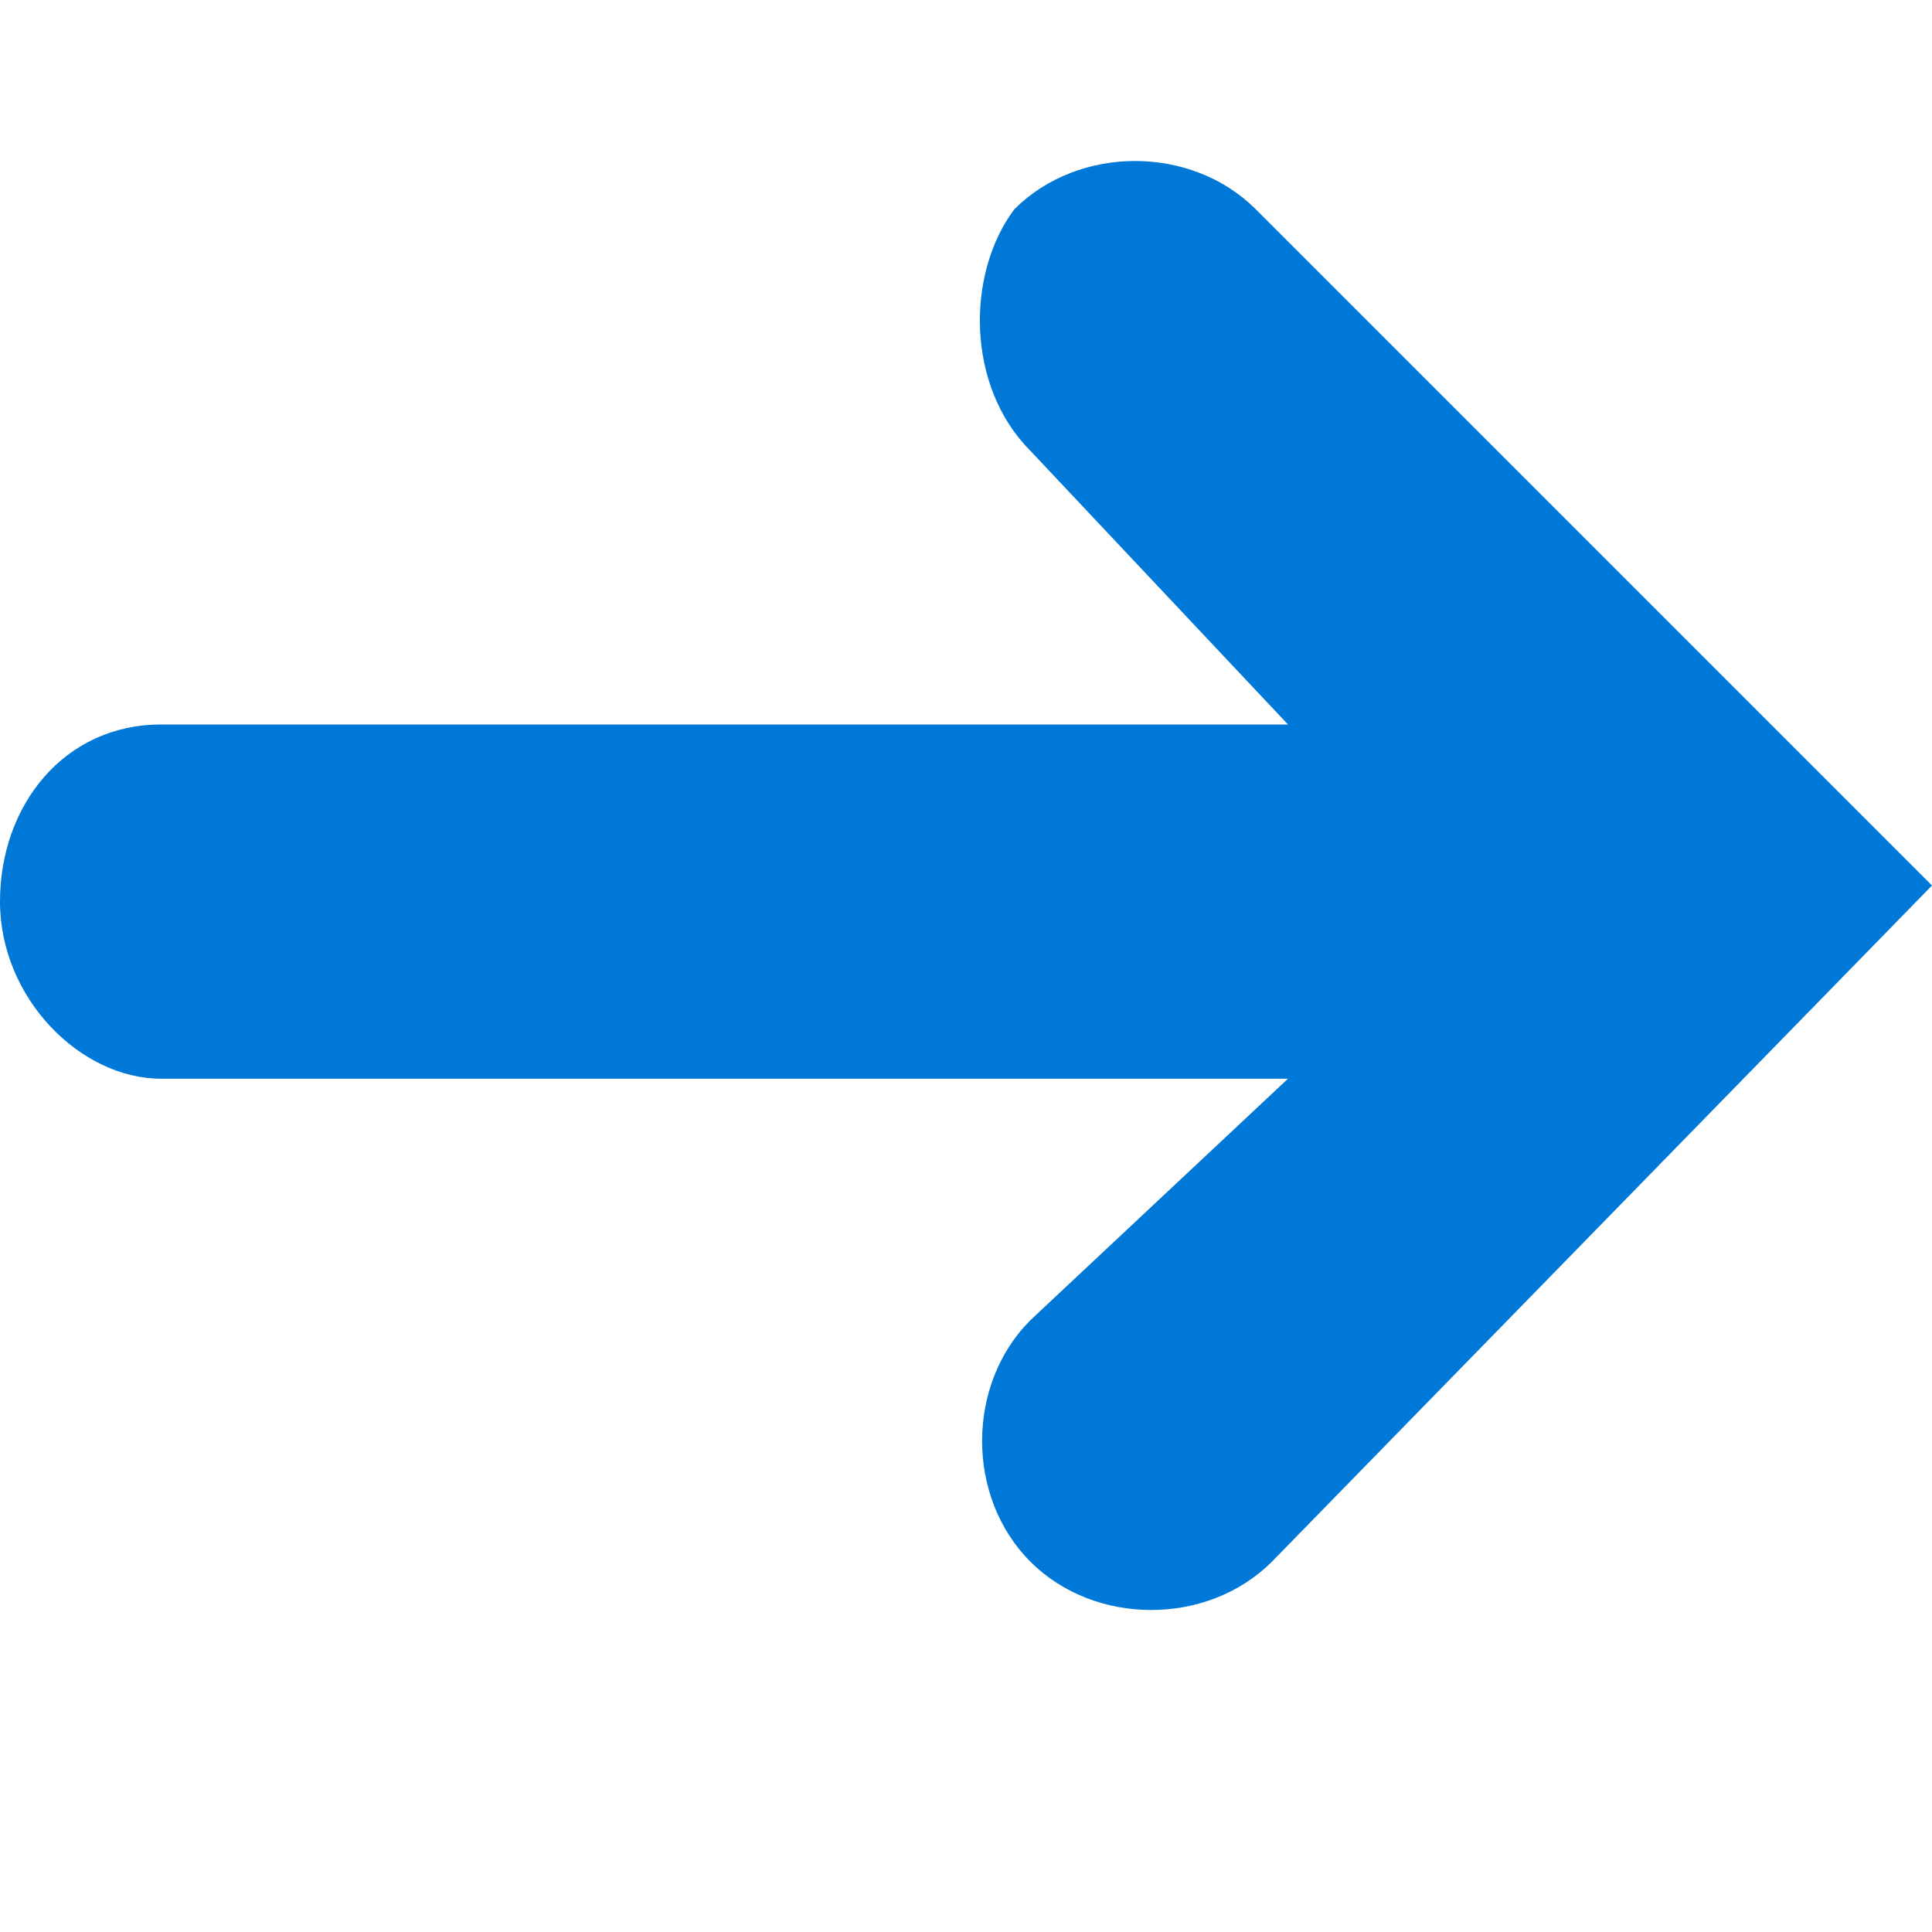 <?xml version="1.0" encoding="utf-8"?>
<!-- Generator: Adobe Illustrator 21.1.0, SVG Export Plug-In . SVG Version: 6.00 Build 0)  -->
<svg version="1.1" id="Layer_1" xmlns="http://www.w3.org/2000/svg" xmlns:xlink="http://www.w3.org/1999/xlink" x="0px" y="0px"
	 viewBox="0 0 12 12" style="enable-background:new 0 0 12 12;" xml:space="preserve">
<style type="text/css">
	.st0{fill:#0078D7;}
</style>
<title>Artboard 1forward</title>
<path class="st0" d="M7.8,1.3c-0.4-0.4-1.1-0.4-1.5,0C6,1.7,6,2.4,6.4,2.8L8,4.5H1c-0.6,0-1,0.5-1,1.1s0.5,1.1,1,1.1h7L6.4,8.2
	C6,8.6,6,9.3,6.4,9.7c0.4,0.4,1.1,0.4,1.5,0c0,0,0,0,0,0L12,5.5L7.8,1.3z"/>
</svg>
